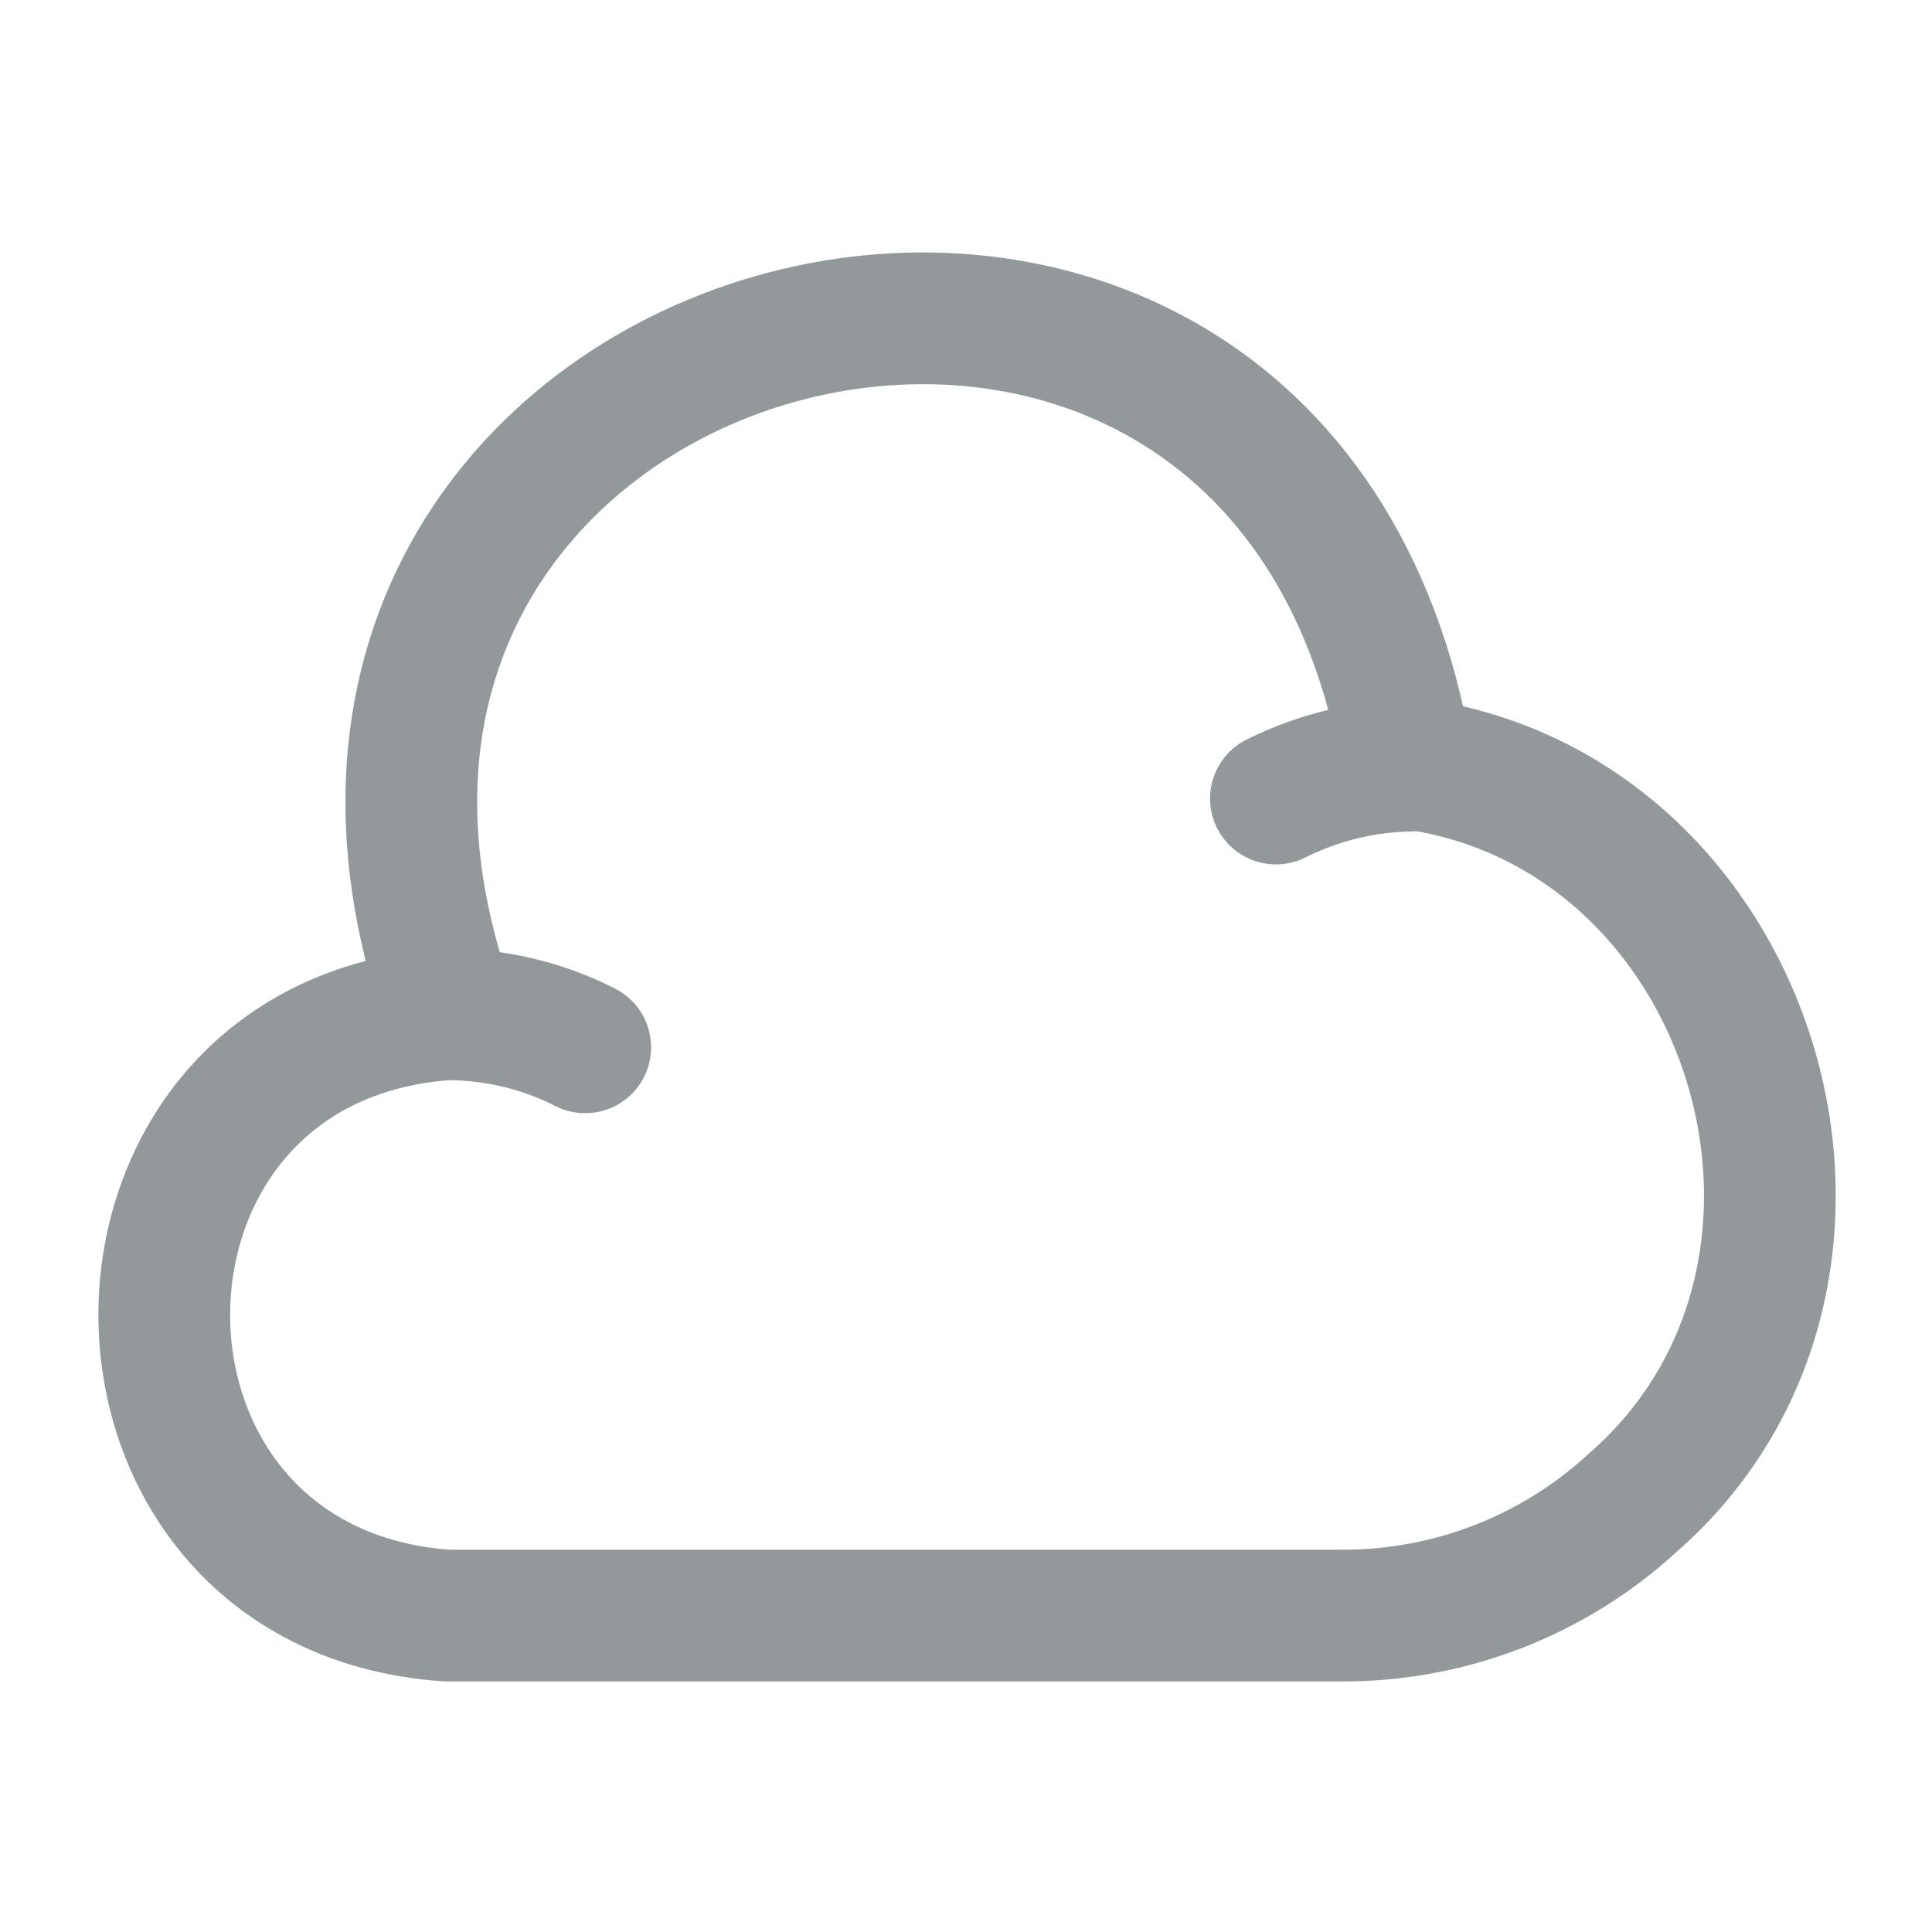<svg width="22" height="22" viewBox="0 0 22 22" fill="none" xmlns="http://www.w3.org/2000/svg">
<path d="M6.664 11.926C6.178 11.678 5.638 11.55 5.088 11.55C0.798 11.852 0.798 18.095 5.088 18.397H15.253C16.491 18.407 17.683 17.948 18.59 17.114C21.606 14.483 19.993 9.194 16.023 8.69C14.593 0.101 2.191 3.364 5.133 11.55" stroke="#93989A" stroke-width="1.5" stroke-miterlimit="10" stroke-linecap="round" stroke-linejoin="round"/>
<path d="M14.529 9.093C15.006 8.855 15.528 8.727 16.06 8.718" stroke="#93989A" stroke-width="1.5" stroke-miterlimit="10" stroke-linecap="round" stroke-linejoin="round"/>
</svg>

